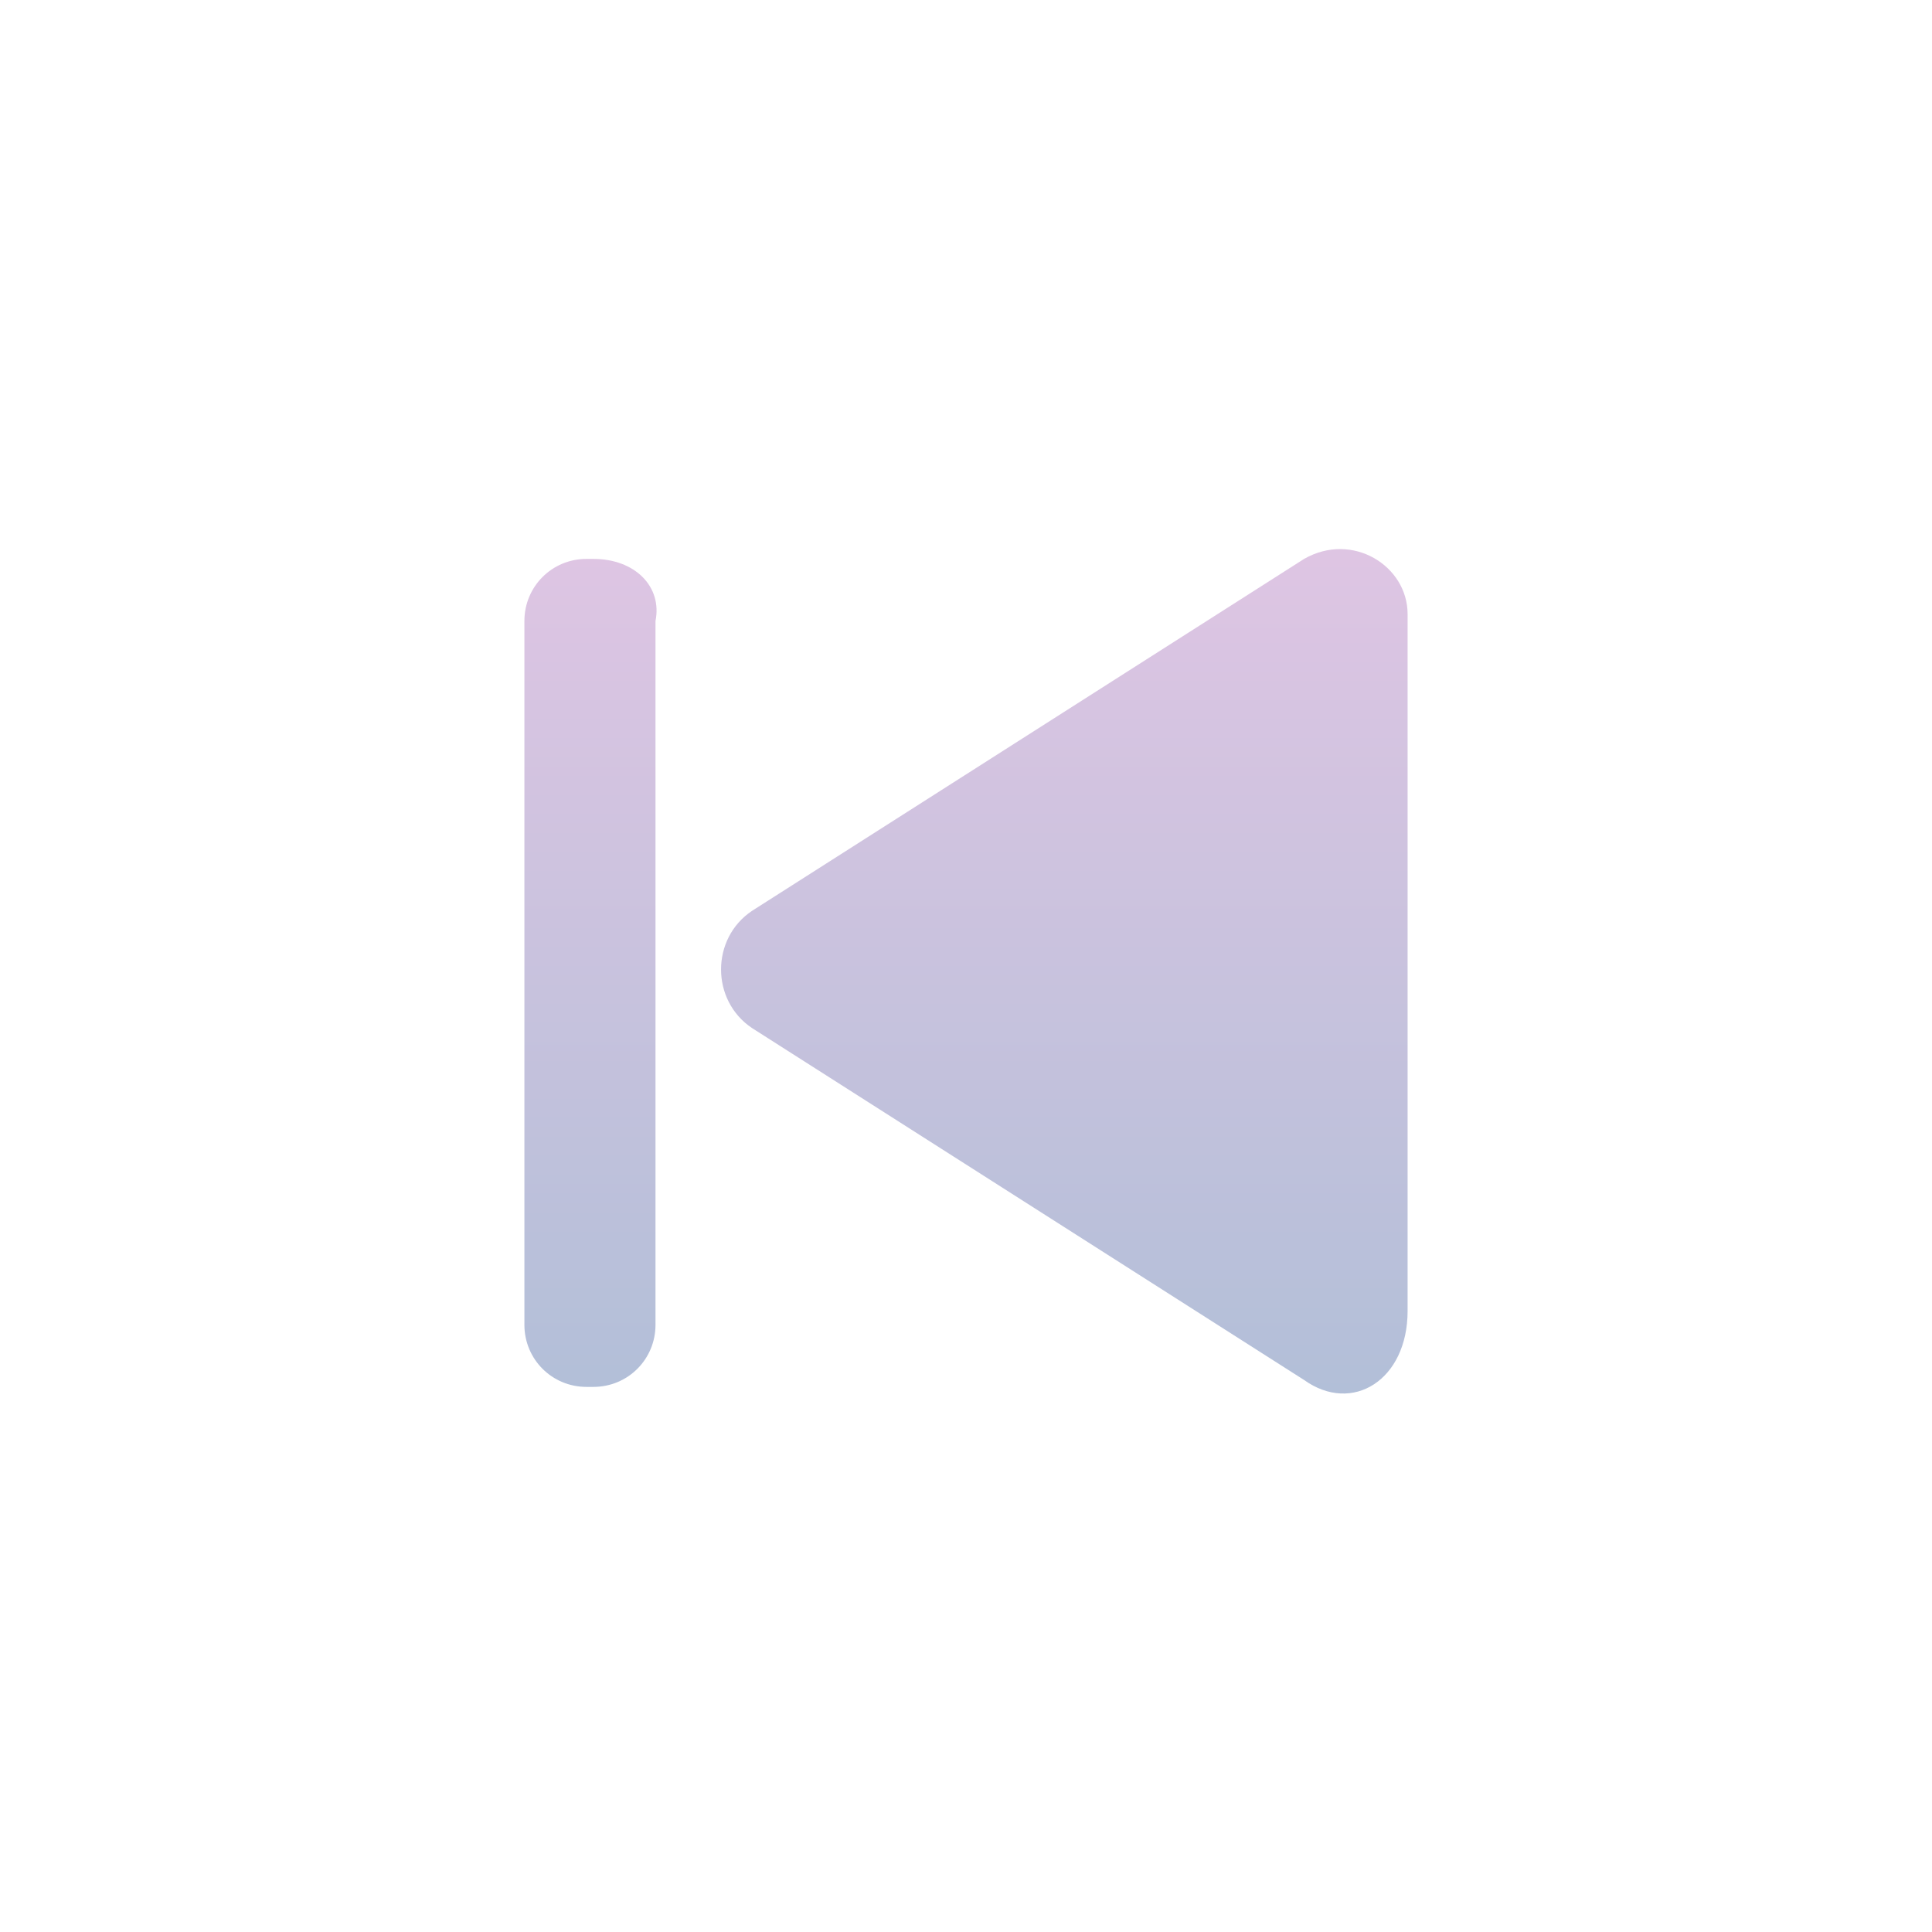 <?xml version="1.0" encoding="utf-8"?>
<!-- Generator: Adobe Illustrator 25.2.2, SVG Export Plug-In . SVG Version: 6.00 Build 0)  -->
<svg version="1.1" id="Layer_1" xmlns="http://www.w3.org/2000/svg" xmlns:xlink="http://www.w3.org/1999/xlink" x="0px" y="0px"
	 viewBox="0 0 28 28" style="enable-background:new 0 0 28 28;" xml:space="preserve">
<style type="text/css">
	.st0{fill:url(#SVGID_1_);}
	.st1{fill:url(#SVGID_2_);}
</style>
<linearGradient id="SVGID_1_" gradientUnits="userSpaceOnUse" x1="19.433" y1="20.187" x2="19.433" y2="8.081" gradientTransform="matrix(-1 0 0 1 28 0)">
	<stop  offset="0" style="stop-color:#B2BFD8"/>
	<stop  offset="1" style="stop-color:#DEC5E3"/>
</linearGradient>
<path class="st0" d="M8.6,8.1H8.5C8,8.1,7.6,8.5,7.6,9v10.2c0,0.5,0.4,0.9,0.9,0.9h0.1c0.5,0,0.9-0.4,0.9-0.9V9
	C9.6,8.5,9.2,8.1,8.6,8.1z"/>
<linearGradient id="SVGID_2_" gradientUnits="userSpaceOnUse" x1="12.564" y1="20.187" x2="12.564" y2="8.081" gradientTransform="matrix(-1 0 0 1 28 0)">
	<stop  offset="0" style="stop-color:#B2BFD8"/>
	<stop  offset="1" style="stop-color:#DEC5E3"/>
</linearGradient>
<path class="st1" d="M18.9,20l-8-5.1c-0.6-0.4-0.6-1.3,0-1.7l8-5.1c0.7-0.4,1.5,0.1,1.5,0.8v10.1C20.4,20,19.6,20.5,18.9,20z"/>
</svg>
